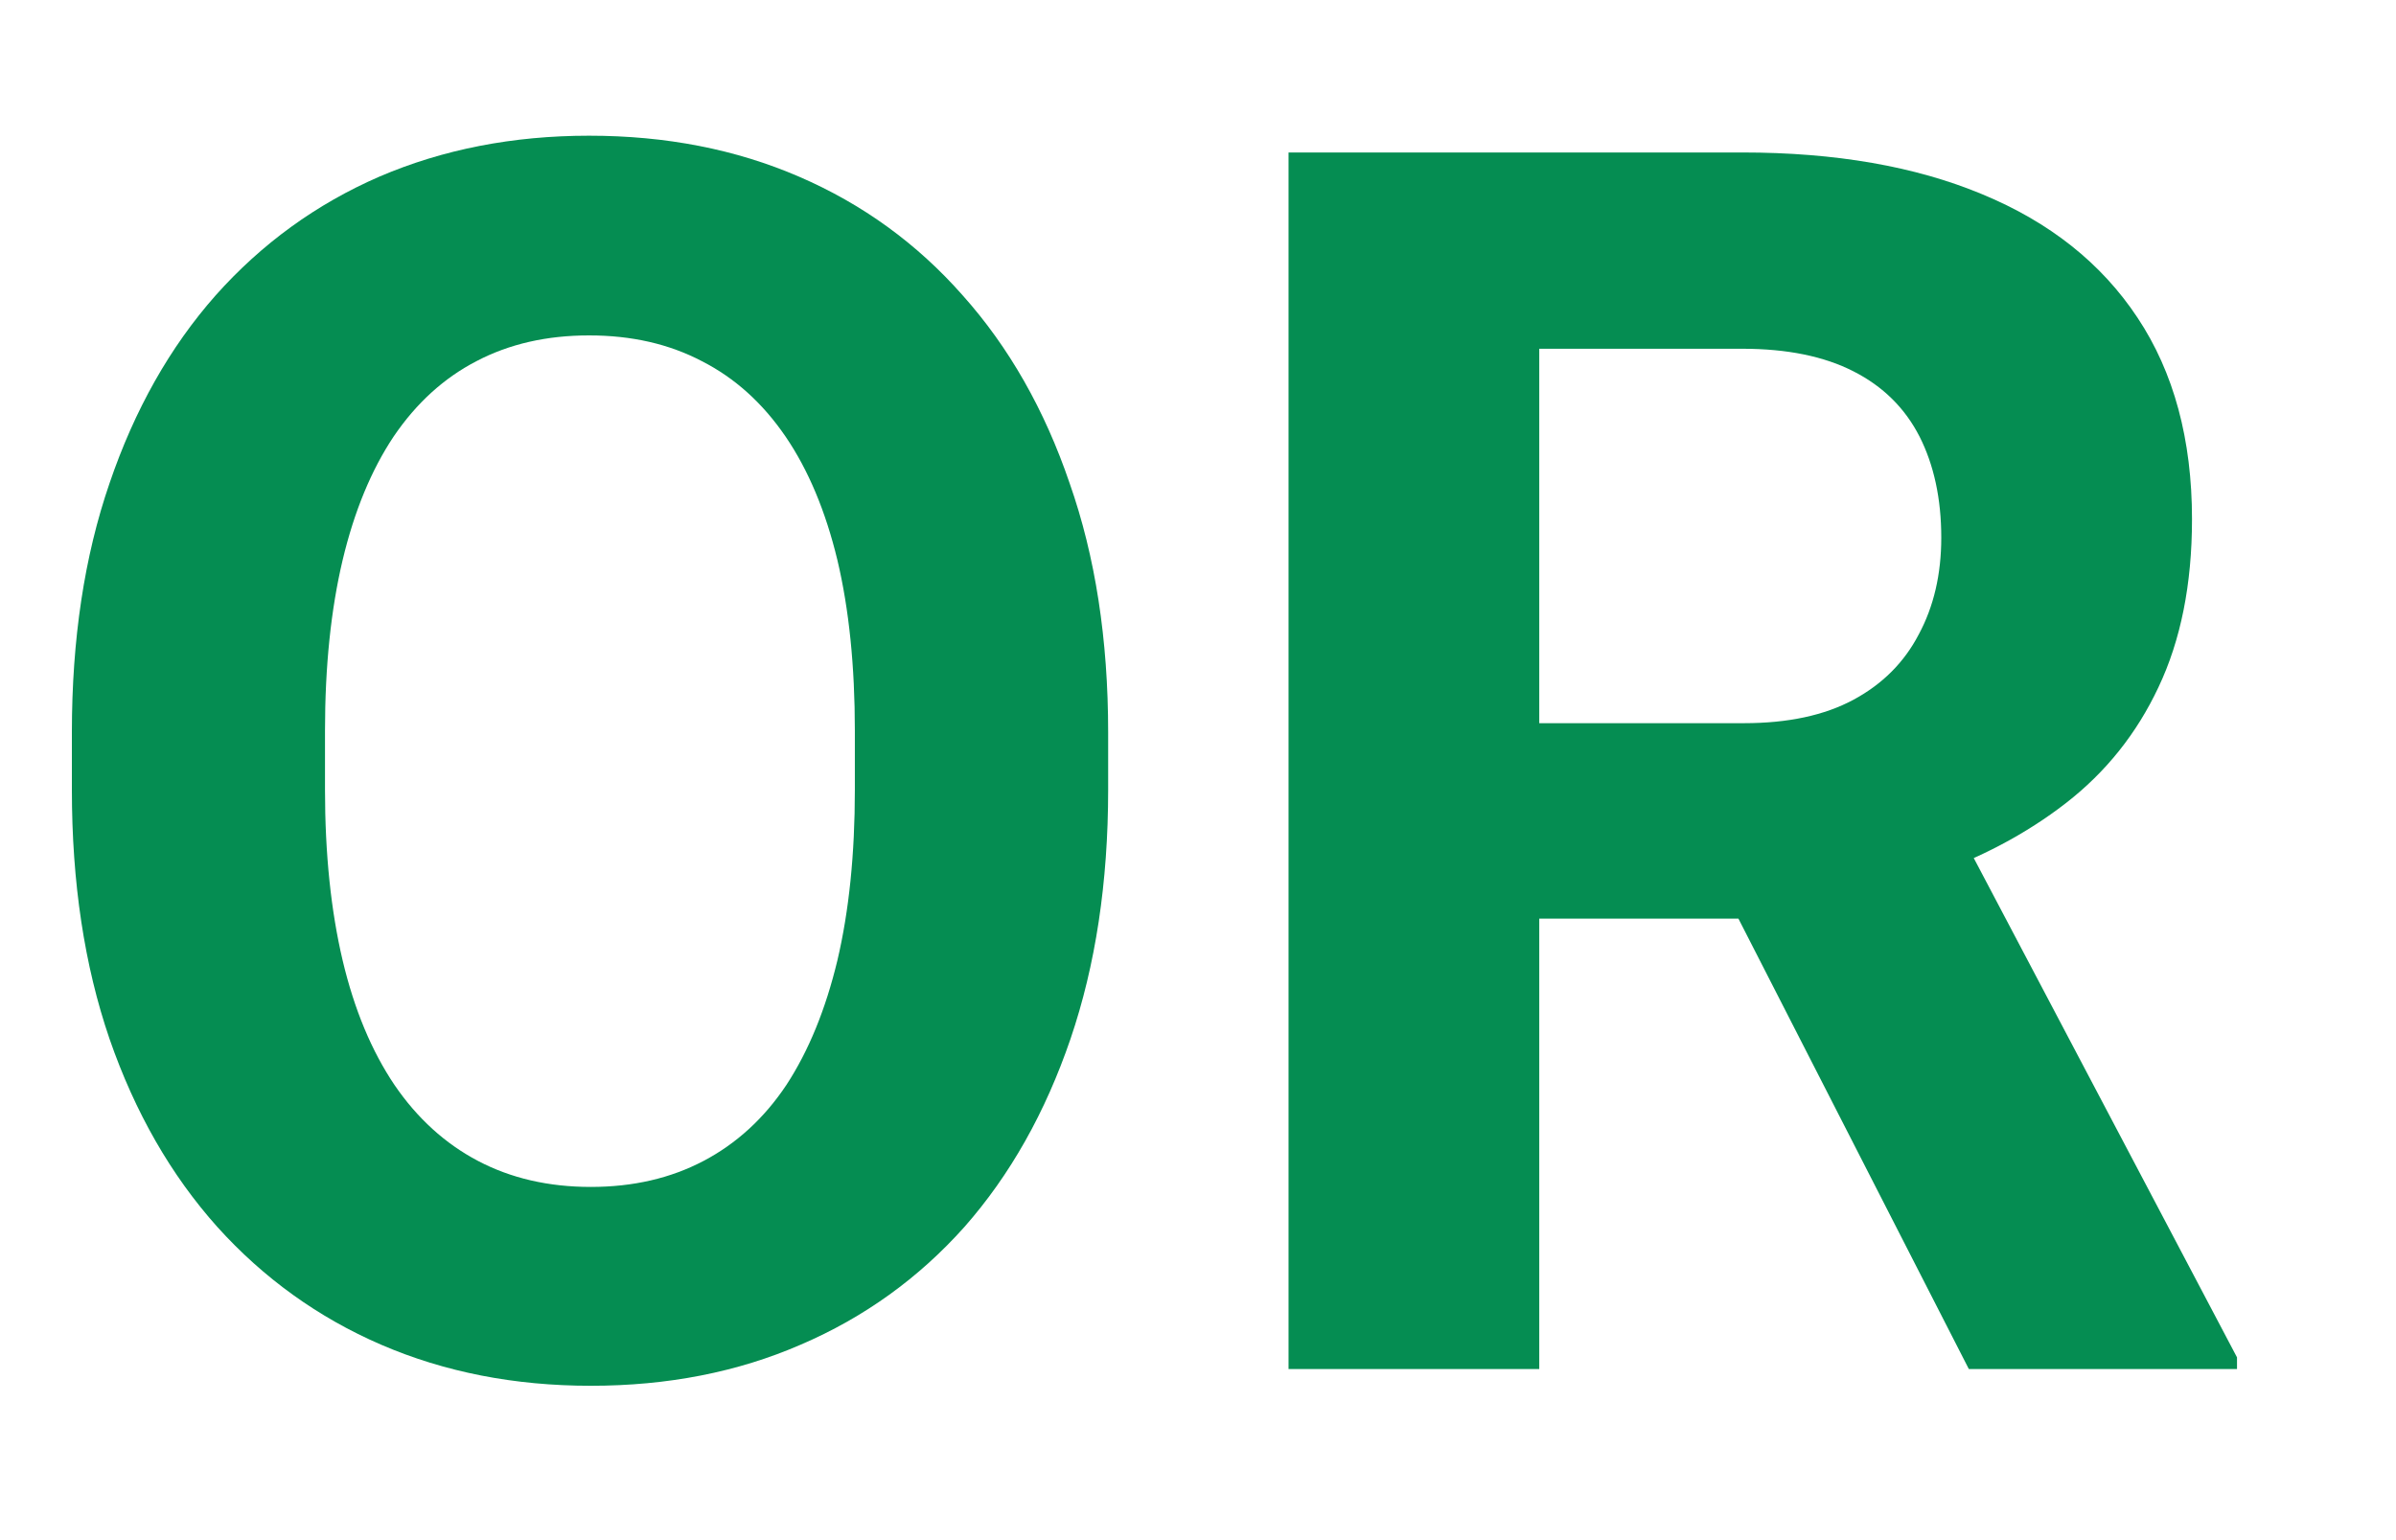 <svg 
  width="14" 
  height="9" 
  viewBox="0 0 14 9" 
  fill="#058d52" 
  xmlns="http://www.w3.org/2000/svg"
>
  <path d="M6.475 4.279V4.616C6.475 5.157 6.401 5.642 6.255 6.071C6.108 6.501 5.902 6.867 5.635 7.17C5.368 7.469 5.049 7.699 4.678 7.858C4.31 8.018 3.901 8.098 3.452 8.098C3.006 8.098 2.598 8.018 2.227 7.858C1.859 7.699 1.54 7.469 1.27 7.17C0.999 6.867 0.789 6.501 0.64 6.071C0.493 5.642 0.42 5.157 0.42 4.616V4.279C0.42 3.736 0.493 3.251 0.64 2.824C0.786 2.395 0.993 2.028 1.26 1.726C1.53 1.423 1.849 1.192 2.217 1.032C2.588 0.873 2.996 0.793 3.442 0.793C3.892 0.793 4.3 0.873 4.668 1.032C5.039 1.192 5.358 1.423 5.625 1.726C5.895 2.028 6.104 2.395 6.25 2.824C6.4 3.251 6.475 3.736 6.475 4.279ZM4.995 4.616V4.27C4.995 3.892 4.961 3.56 4.893 3.273C4.824 2.987 4.723 2.746 4.59 2.551C4.456 2.355 4.294 2.209 4.102 2.111C3.91 2.01 3.69 1.96 3.442 1.96C3.195 1.96 2.975 2.01 2.783 2.111C2.594 2.209 2.433 2.355 2.3 2.551C2.17 2.746 2.07 2.987 2.002 3.273C1.934 3.56 1.899 3.892 1.899 4.27V4.616C1.899 4.991 1.934 5.323 2.002 5.612C2.07 5.899 2.171 6.141 2.305 6.34C2.438 6.535 2.601 6.683 2.793 6.784C2.985 6.885 3.205 6.936 3.452 6.936C3.7 6.936 3.919 6.885 4.111 6.784C4.303 6.683 4.465 6.535 4.595 6.34C4.725 6.141 4.824 5.899 4.893 5.612C4.961 5.323 4.995 4.991 4.995 4.616Z"></path><path d="M7.529 0.891H10.181C10.724 0.891 11.191 0.972 11.582 1.135C11.976 1.298 12.279 1.538 12.49 1.857C12.702 2.176 12.808 2.569 12.808 3.034C12.808 3.415 12.742 3.742 12.612 4.016C12.485 4.286 12.305 4.512 12.07 4.694C11.839 4.873 11.567 5.017 11.255 5.124L10.791 5.368H8.486L8.477 4.226H10.19C10.448 4.226 10.661 4.18 10.83 4.089C10.999 3.998 11.126 3.871 11.211 3.708C11.299 3.545 11.343 3.356 11.343 3.142C11.343 2.914 11.3 2.717 11.216 2.551C11.131 2.385 11.003 2.258 10.83 2.17C10.658 2.082 10.441 2.038 10.181 2.038H8.994V8H7.529V0.891ZM11.504 8L9.883 4.831L11.431 4.821L13.071 7.932V8H11.504Z"></path>
</svg>
